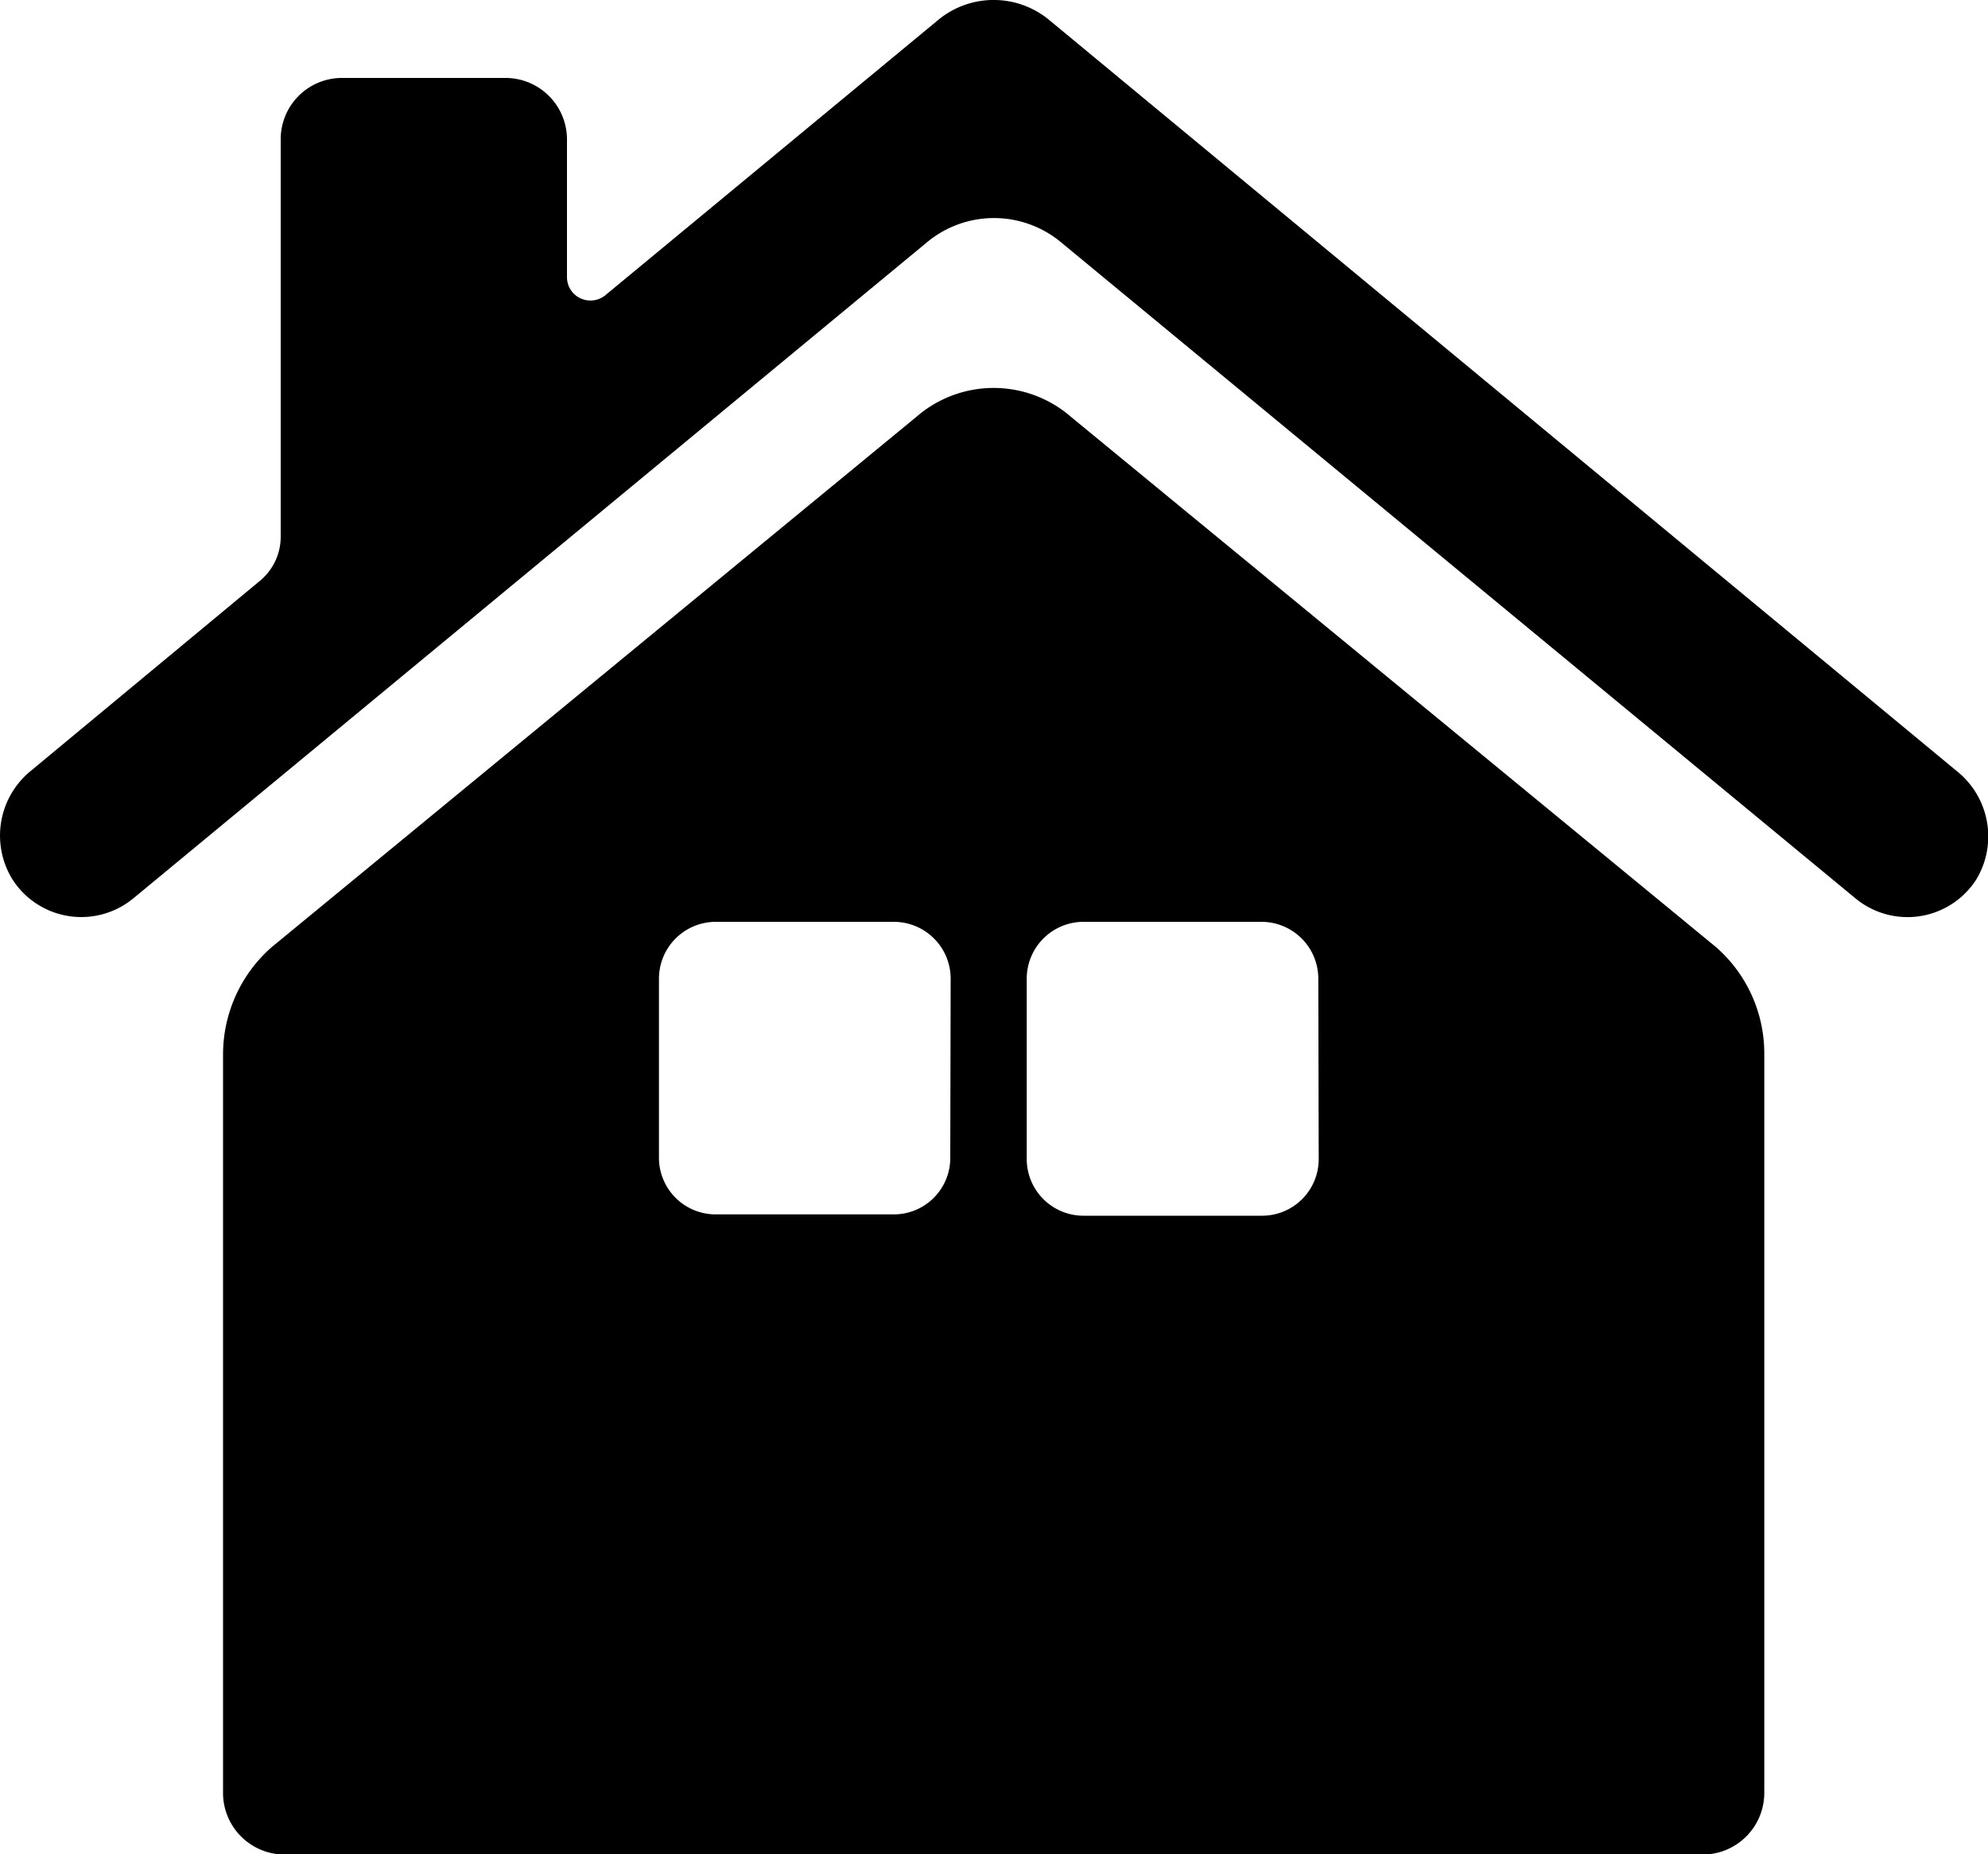 <svg xmlns="http://www.w3.org/2000/svg" viewBox="0 0 150 139.88"><g id="Layer_2" data-name="Layer 2"><g id="Layer_1-2" data-name="Layer 1"><path d="M129.47,71.44l-48.67-40a8.89,8.89,0,0,0-11.65,0l-48.64,40a10.76,10.76,0,0,0-3.68,8.07v55.64a4.65,4.65,0,0,0,4.55,4.75H128.49a4.65,4.65,0,0,0,4.63-4.65V79.47A10.65,10.65,0,0,0,129.47,71.44Zm-57.77,16a4.26,4.26,0,0,1-4.22,4.17H54a4.28,4.28,0,0,1-4.28-4.17V73.82A4.29,4.29,0,0,1,54,69.54H67.48a4.29,4.29,0,0,1,4.25,4.28Zm27.8,0a4.27,4.27,0,0,1-4.25,4.27H81.75a4.28,4.28,0,0,1-4.28-4.27h0V73.82a4.29,4.29,0,0,1,4.25-4.28h13.5a4.29,4.29,0,0,1,4.25,4.28Z"/><path d="M147.61,58.14,79.07,1.43a6.57,6.57,0,0,0-8.19,0L45.7,22.25a1.78,1.78,0,0,1-2.5-.2,1.76,1.76,0,0,1-.42-1.18V10.5a4.64,4.64,0,0,0-4.65-4.62H25.81a4.62,4.62,0,0,0-4.63,4.62v30a4.31,4.31,0,0,1-1.55,3.3L2.34,58.14a6.29,6.29,0,0,0-1.4,8.2A6.17,6.17,0,0,0,9.47,68.2c.2-.13.4-.28.59-.43L70,18.23a7.91,7.91,0,0,1,10,0l60,49.54a6.16,6.16,0,0,0,8.69-.84,5.26,5.26,0,0,0,.43-.59A6.3,6.3,0,0,0,147.61,58.14Z"/></g></g></svg>